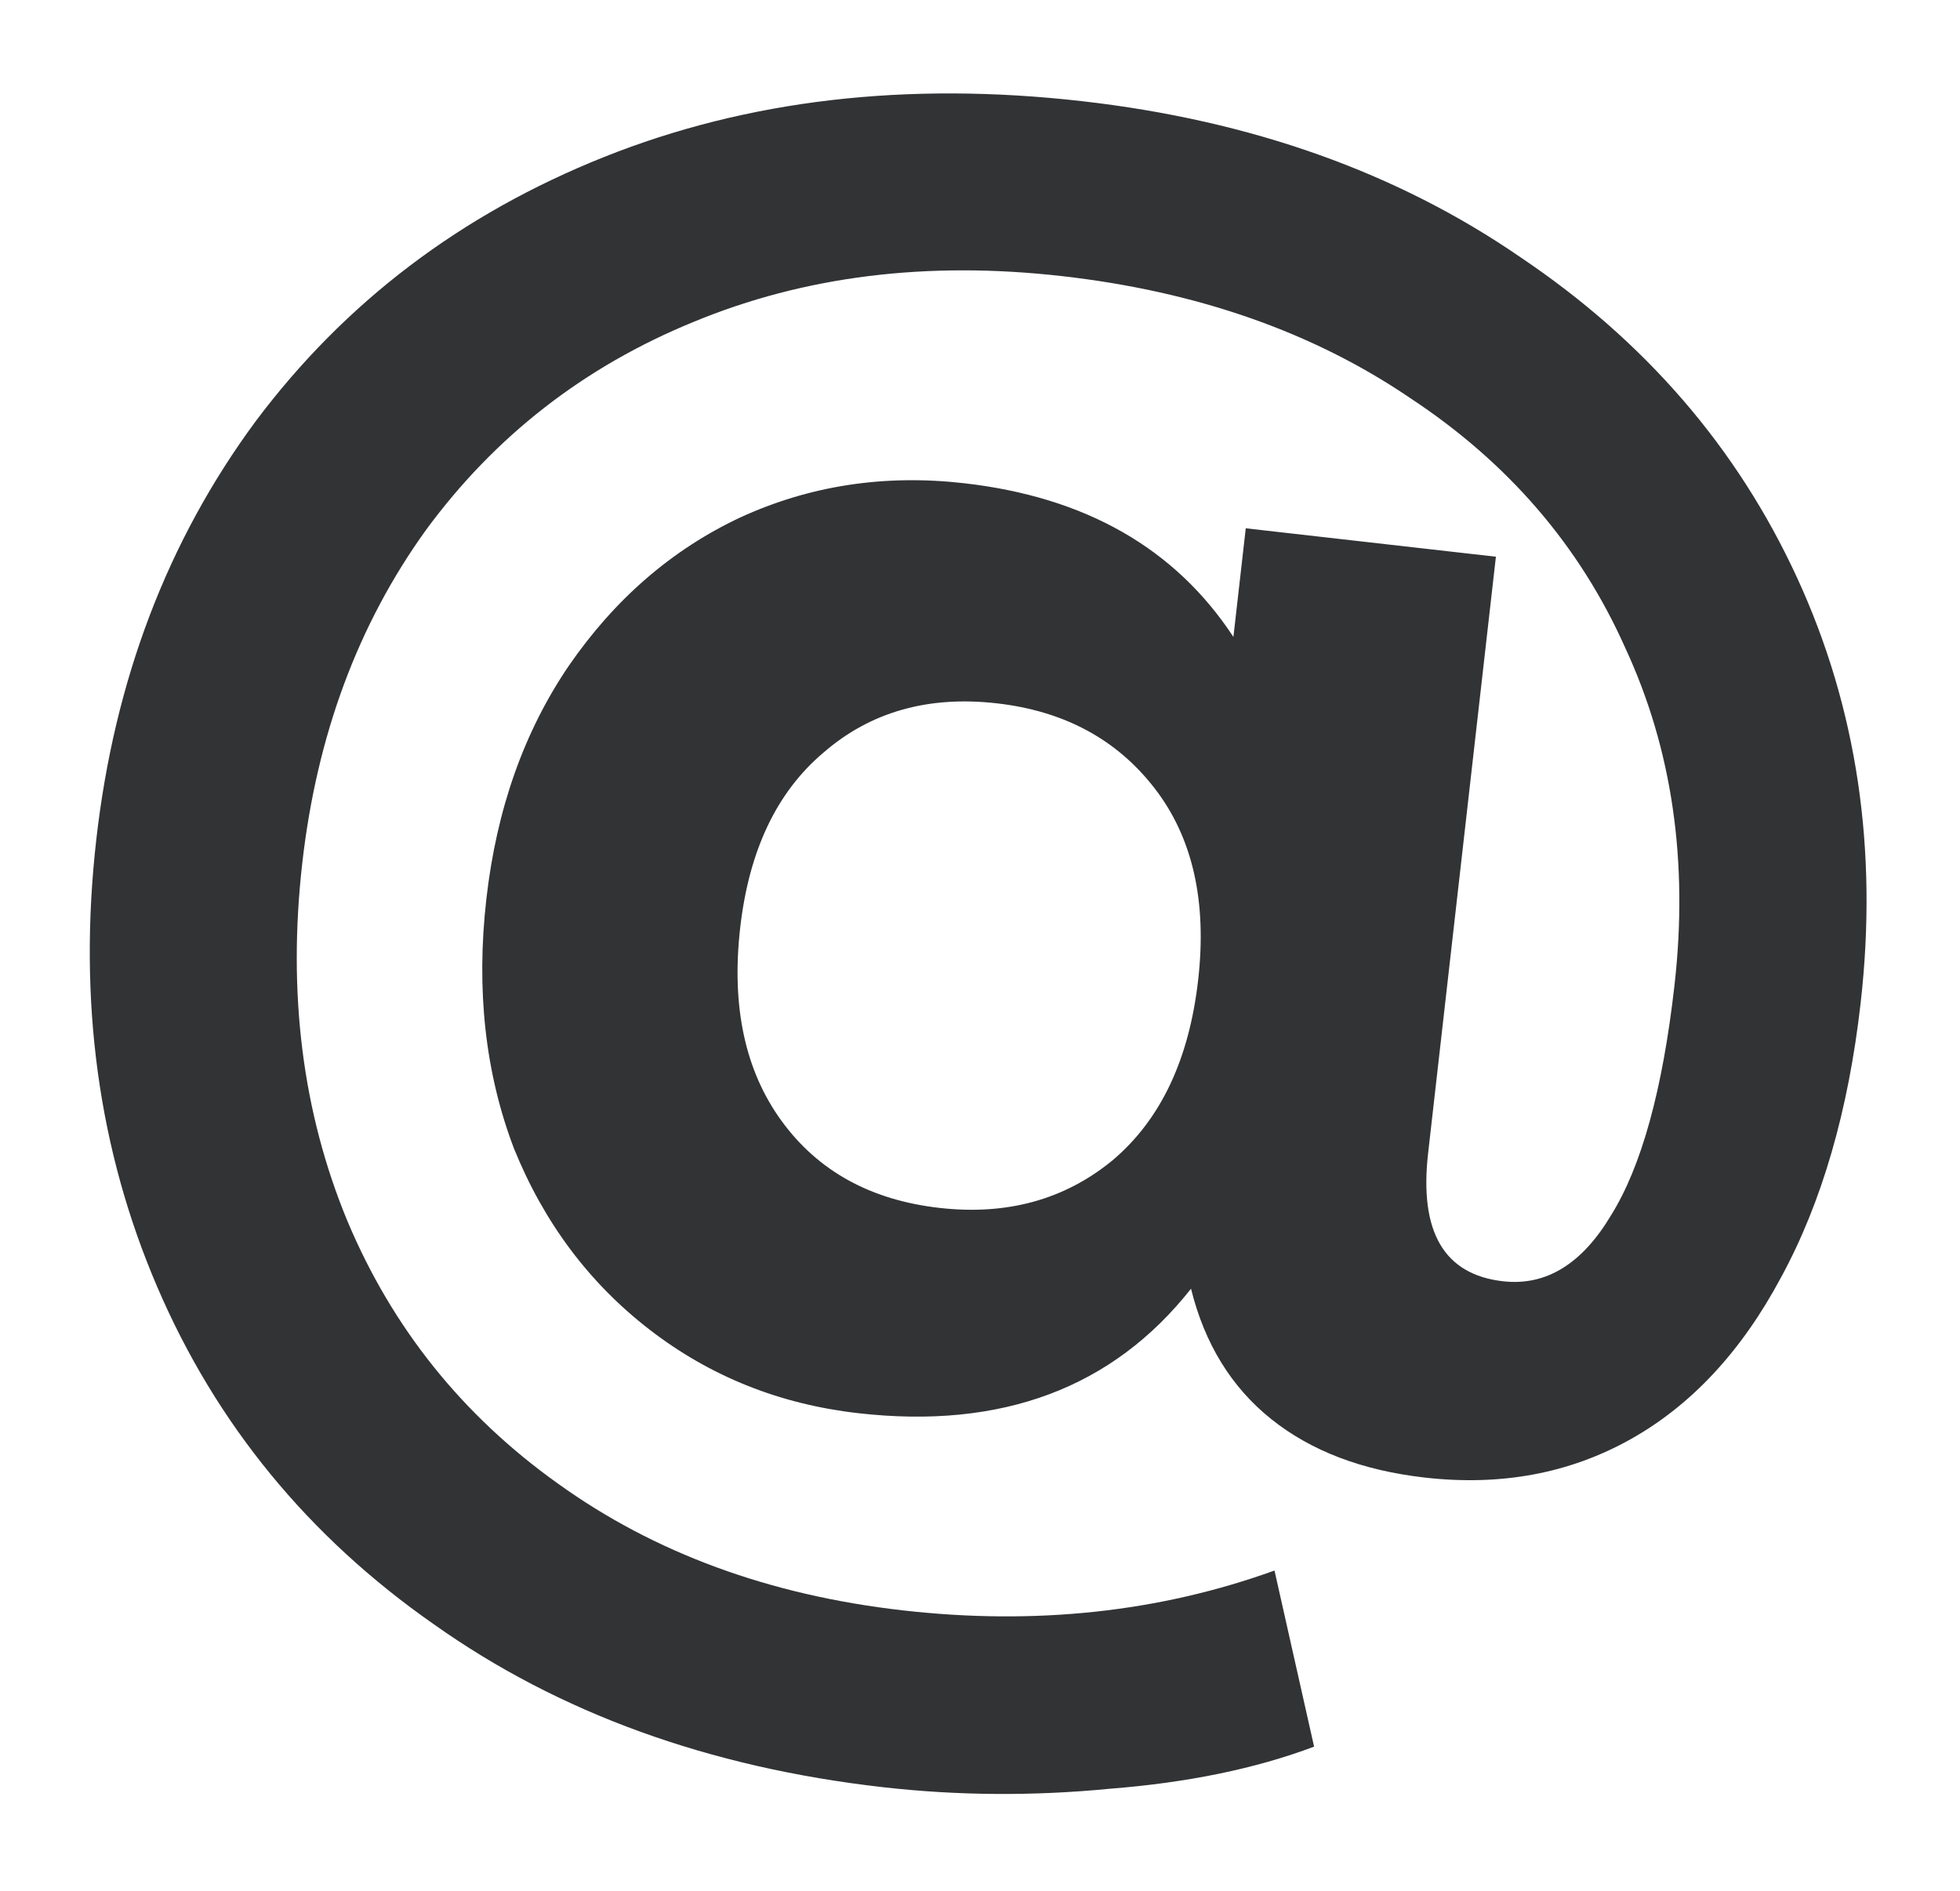 <svg width="171" height="165" viewBox="0 0 171 165" fill="none" xmlns="http://www.w3.org/2000/svg">
<path d="M94.391 8.826C109.154 10.504 121.913 15.046 132.665 22.452C143.538 29.763 151.58 39.086 156.794 50.419C162.008 61.752 163.854 74.113 162.332 87.502C161.261 96.928 158.945 104.91 155.385 111.449C151.944 117.893 147.561 122.603 142.239 125.578C136.916 128.554 130.938 129.665 124.306 128.911C118.85 128.291 114.384 126.59 110.907 123.808C107.431 121.026 105.098 117.235 103.91 112.435C97.074 121.097 87.398 124.717 74.881 123.294C68.035 122.516 61.971 120.091 56.691 116.019C51.41 111.947 47.459 106.67 44.836 100.188C42.333 93.611 41.532 86.359 42.432 78.433C43.321 70.614 45.717 63.834 49.62 58.094C53.642 52.258 58.63 47.943 64.582 45.147C70.642 42.364 77.148 41.368 84.102 42.158C94.693 43.361 102.528 47.832 107.609 55.57L108.686 46.091L130.51 48.571L124.594 100.627C123.815 107.482 125.993 111.201 131.128 111.785C134.872 112.21 138.016 110.289 140.56 106.021C143.211 101.766 145.054 95.086 146.088 85.982C147.318 75.163 145.887 65.345 141.796 56.526C137.825 47.612 131.554 40.336 122.984 34.697C114.534 28.962 104.425 25.427 92.657 24.09C80.889 22.752 70.173 24.084 60.507 28.085C50.961 31.991 43.175 38.049 37.149 46.261C31.23 54.485 27.637 64.166 26.371 75.306C25.081 86.66 26.391 97.061 30.302 106.511C34.225 115.853 40.346 123.492 48.665 129.428C57.079 135.484 67.117 139.174 78.778 140.499C90.331 141.812 101.137 140.653 111.193 137.022L114.648 152.387C109.554 154.304 103.618 155.528 96.839 156.059C90.155 156.71 83.55 156.665 77.025 155.923C61.834 154.197 48.773 149.458 37.843 141.706C26.9 134.061 18.858 124.251 13.718 112.275C8.577 100.299 6.804 87.295 8.399 73.263C9.981 59.339 14.615 47.172 22.299 36.762C30.091 26.364 40.23 18.674 52.716 13.692C65.201 8.71 79.093 7.088 94.391 8.826ZM81.956 105.383C87.839 106.052 92.873 104.671 97.055 101.24C101.25 97.703 103.743 92.453 104.534 85.49C105.313 78.635 104.049 73.067 100.743 68.786C97.437 64.504 92.842 62.029 86.958 61.361C80.968 60.68 75.928 62.114 71.841 65.664C67.765 69.106 65.344 74.202 64.577 80.95C63.798 87.805 65.002 93.421 68.189 97.797C71.376 102.173 75.965 104.702 81.956 105.383Z" fill="#313335"/>
</svg>
